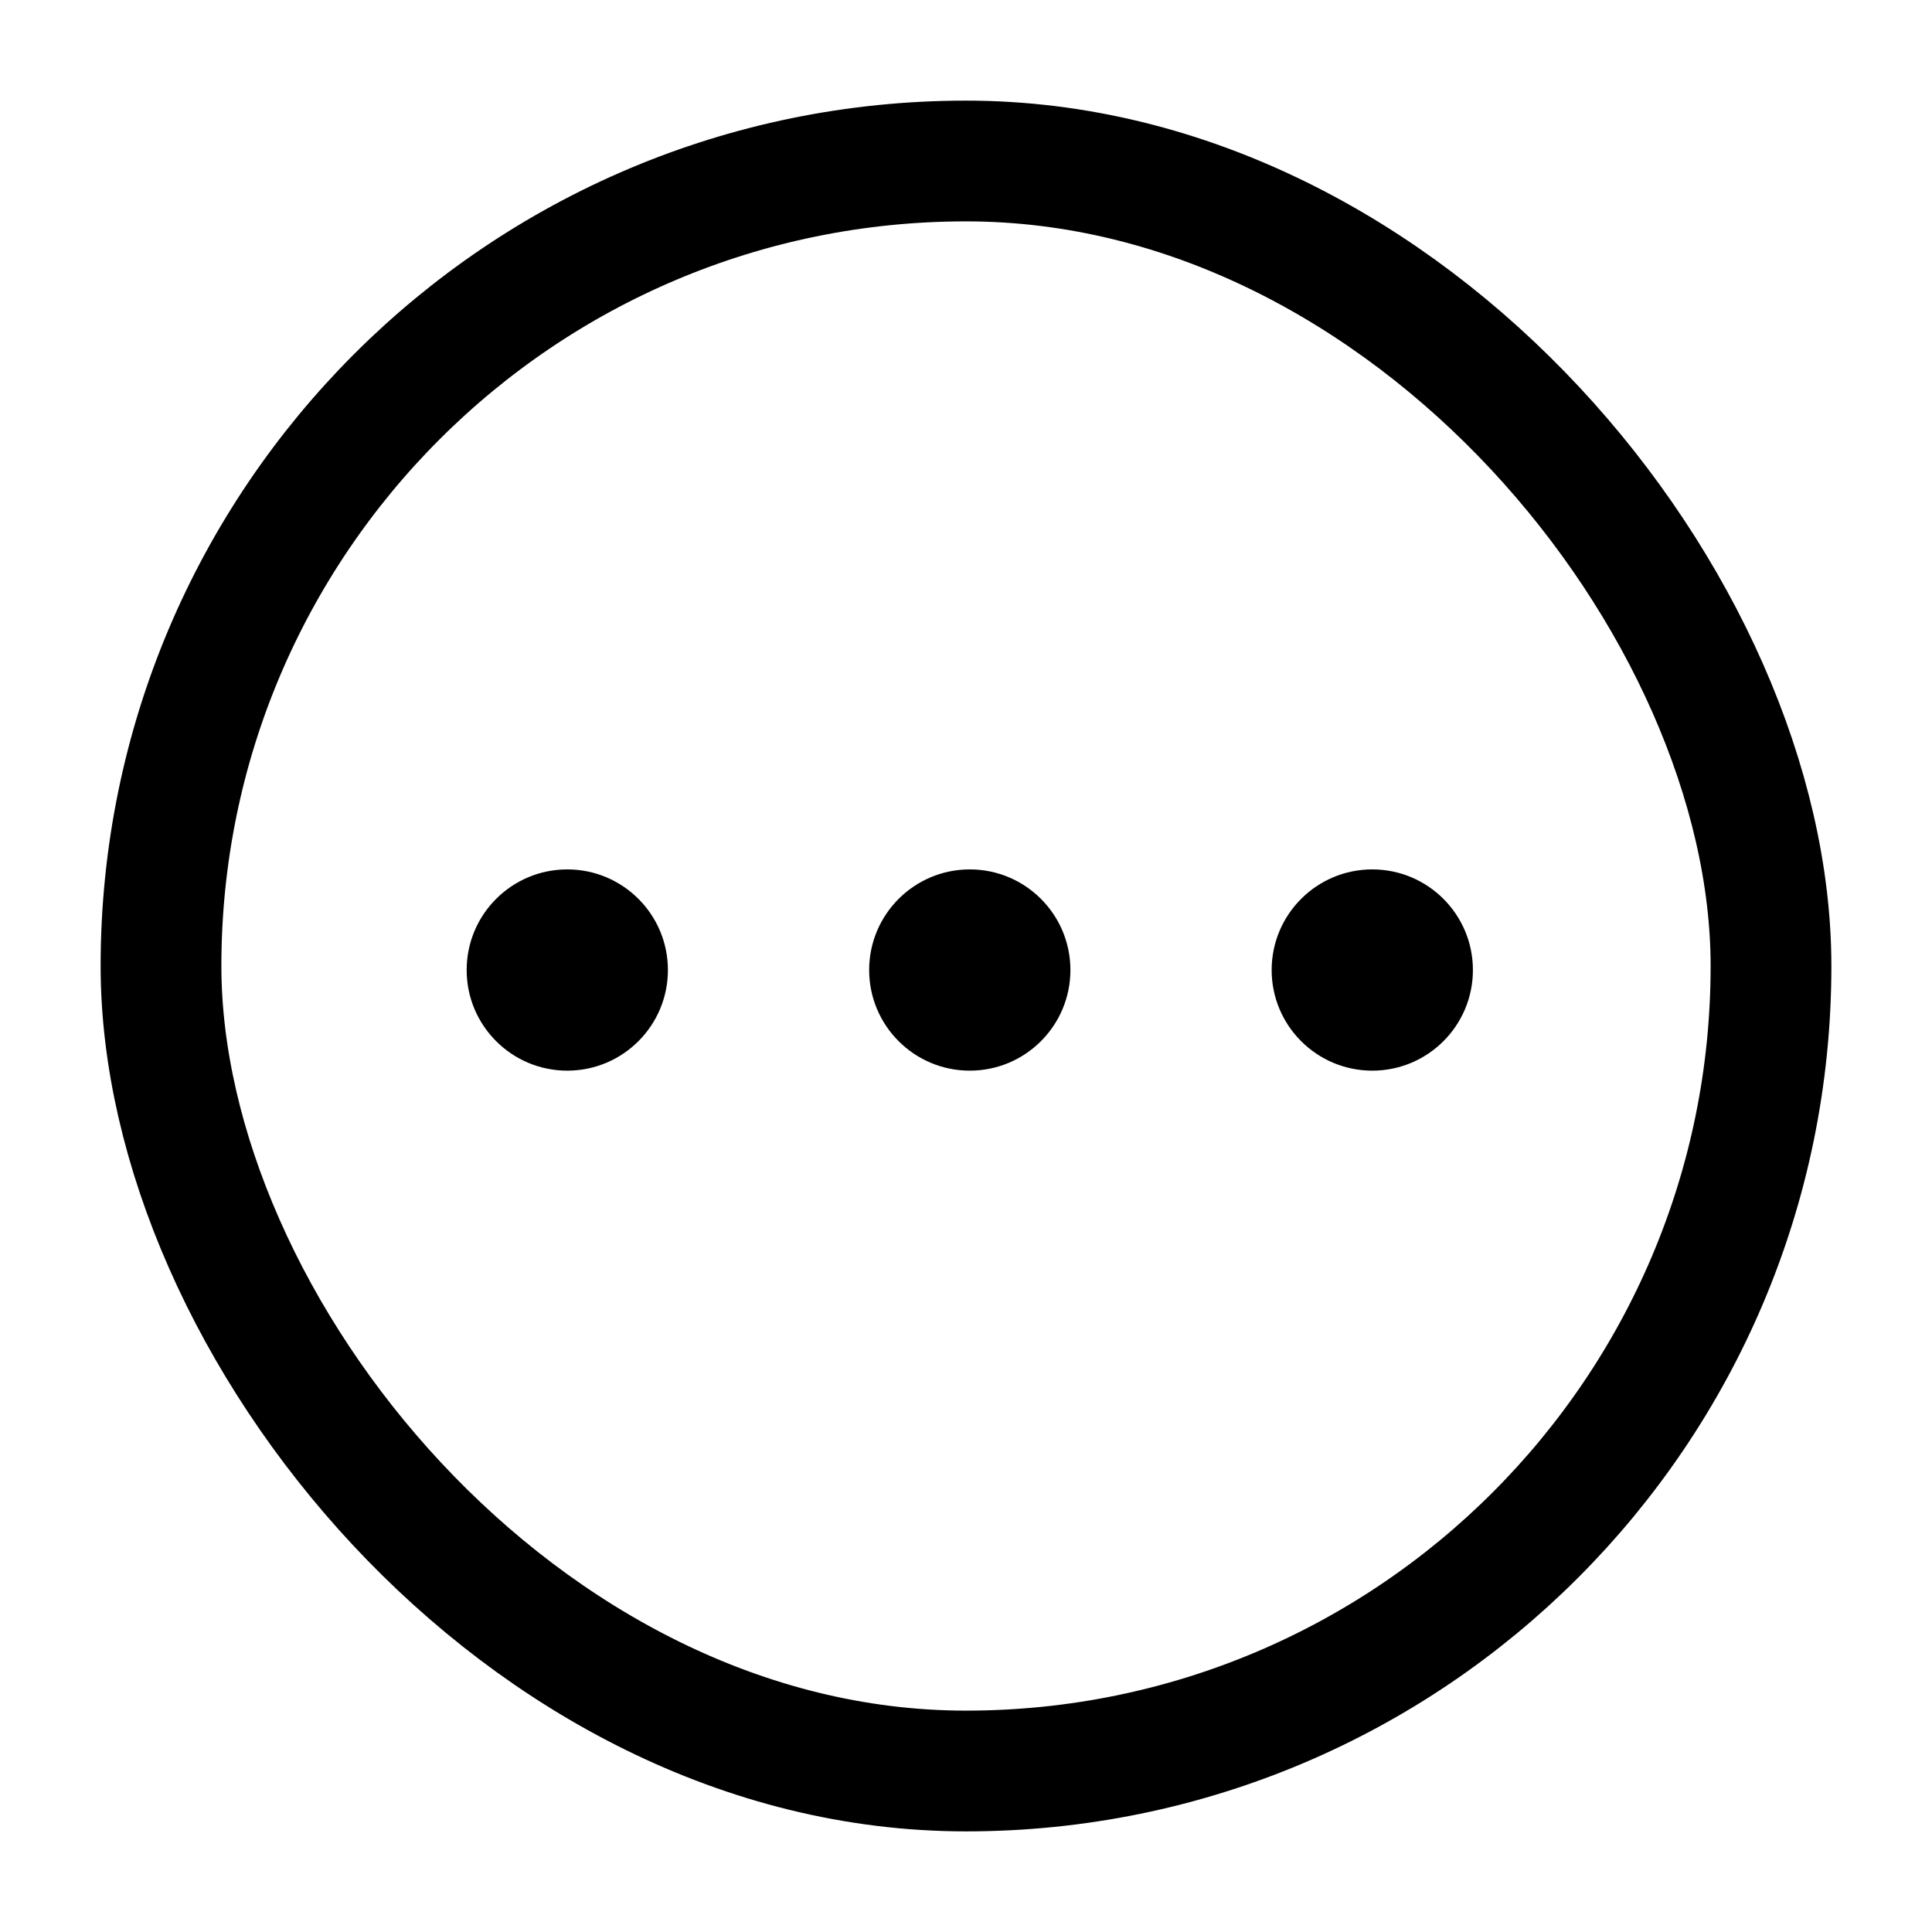 <svg width="24" height="24" viewBox="0 0 24 24" fill="none" xmlns="http://www.w3.org/2000/svg">
    <rect x="2" y="2" width="20" height="20" rx="10" stroke="black" stroke-width="1.5"/>
    <circle cx="7.047" cy="12.05" r="1.25" fill="black"/>
    <circle cx="12.047" cy="12.05" r="1.25" fill="black"/>
    <circle cx="17.047" cy="12.05" r="1.25" fill="black"/>
</svg>
